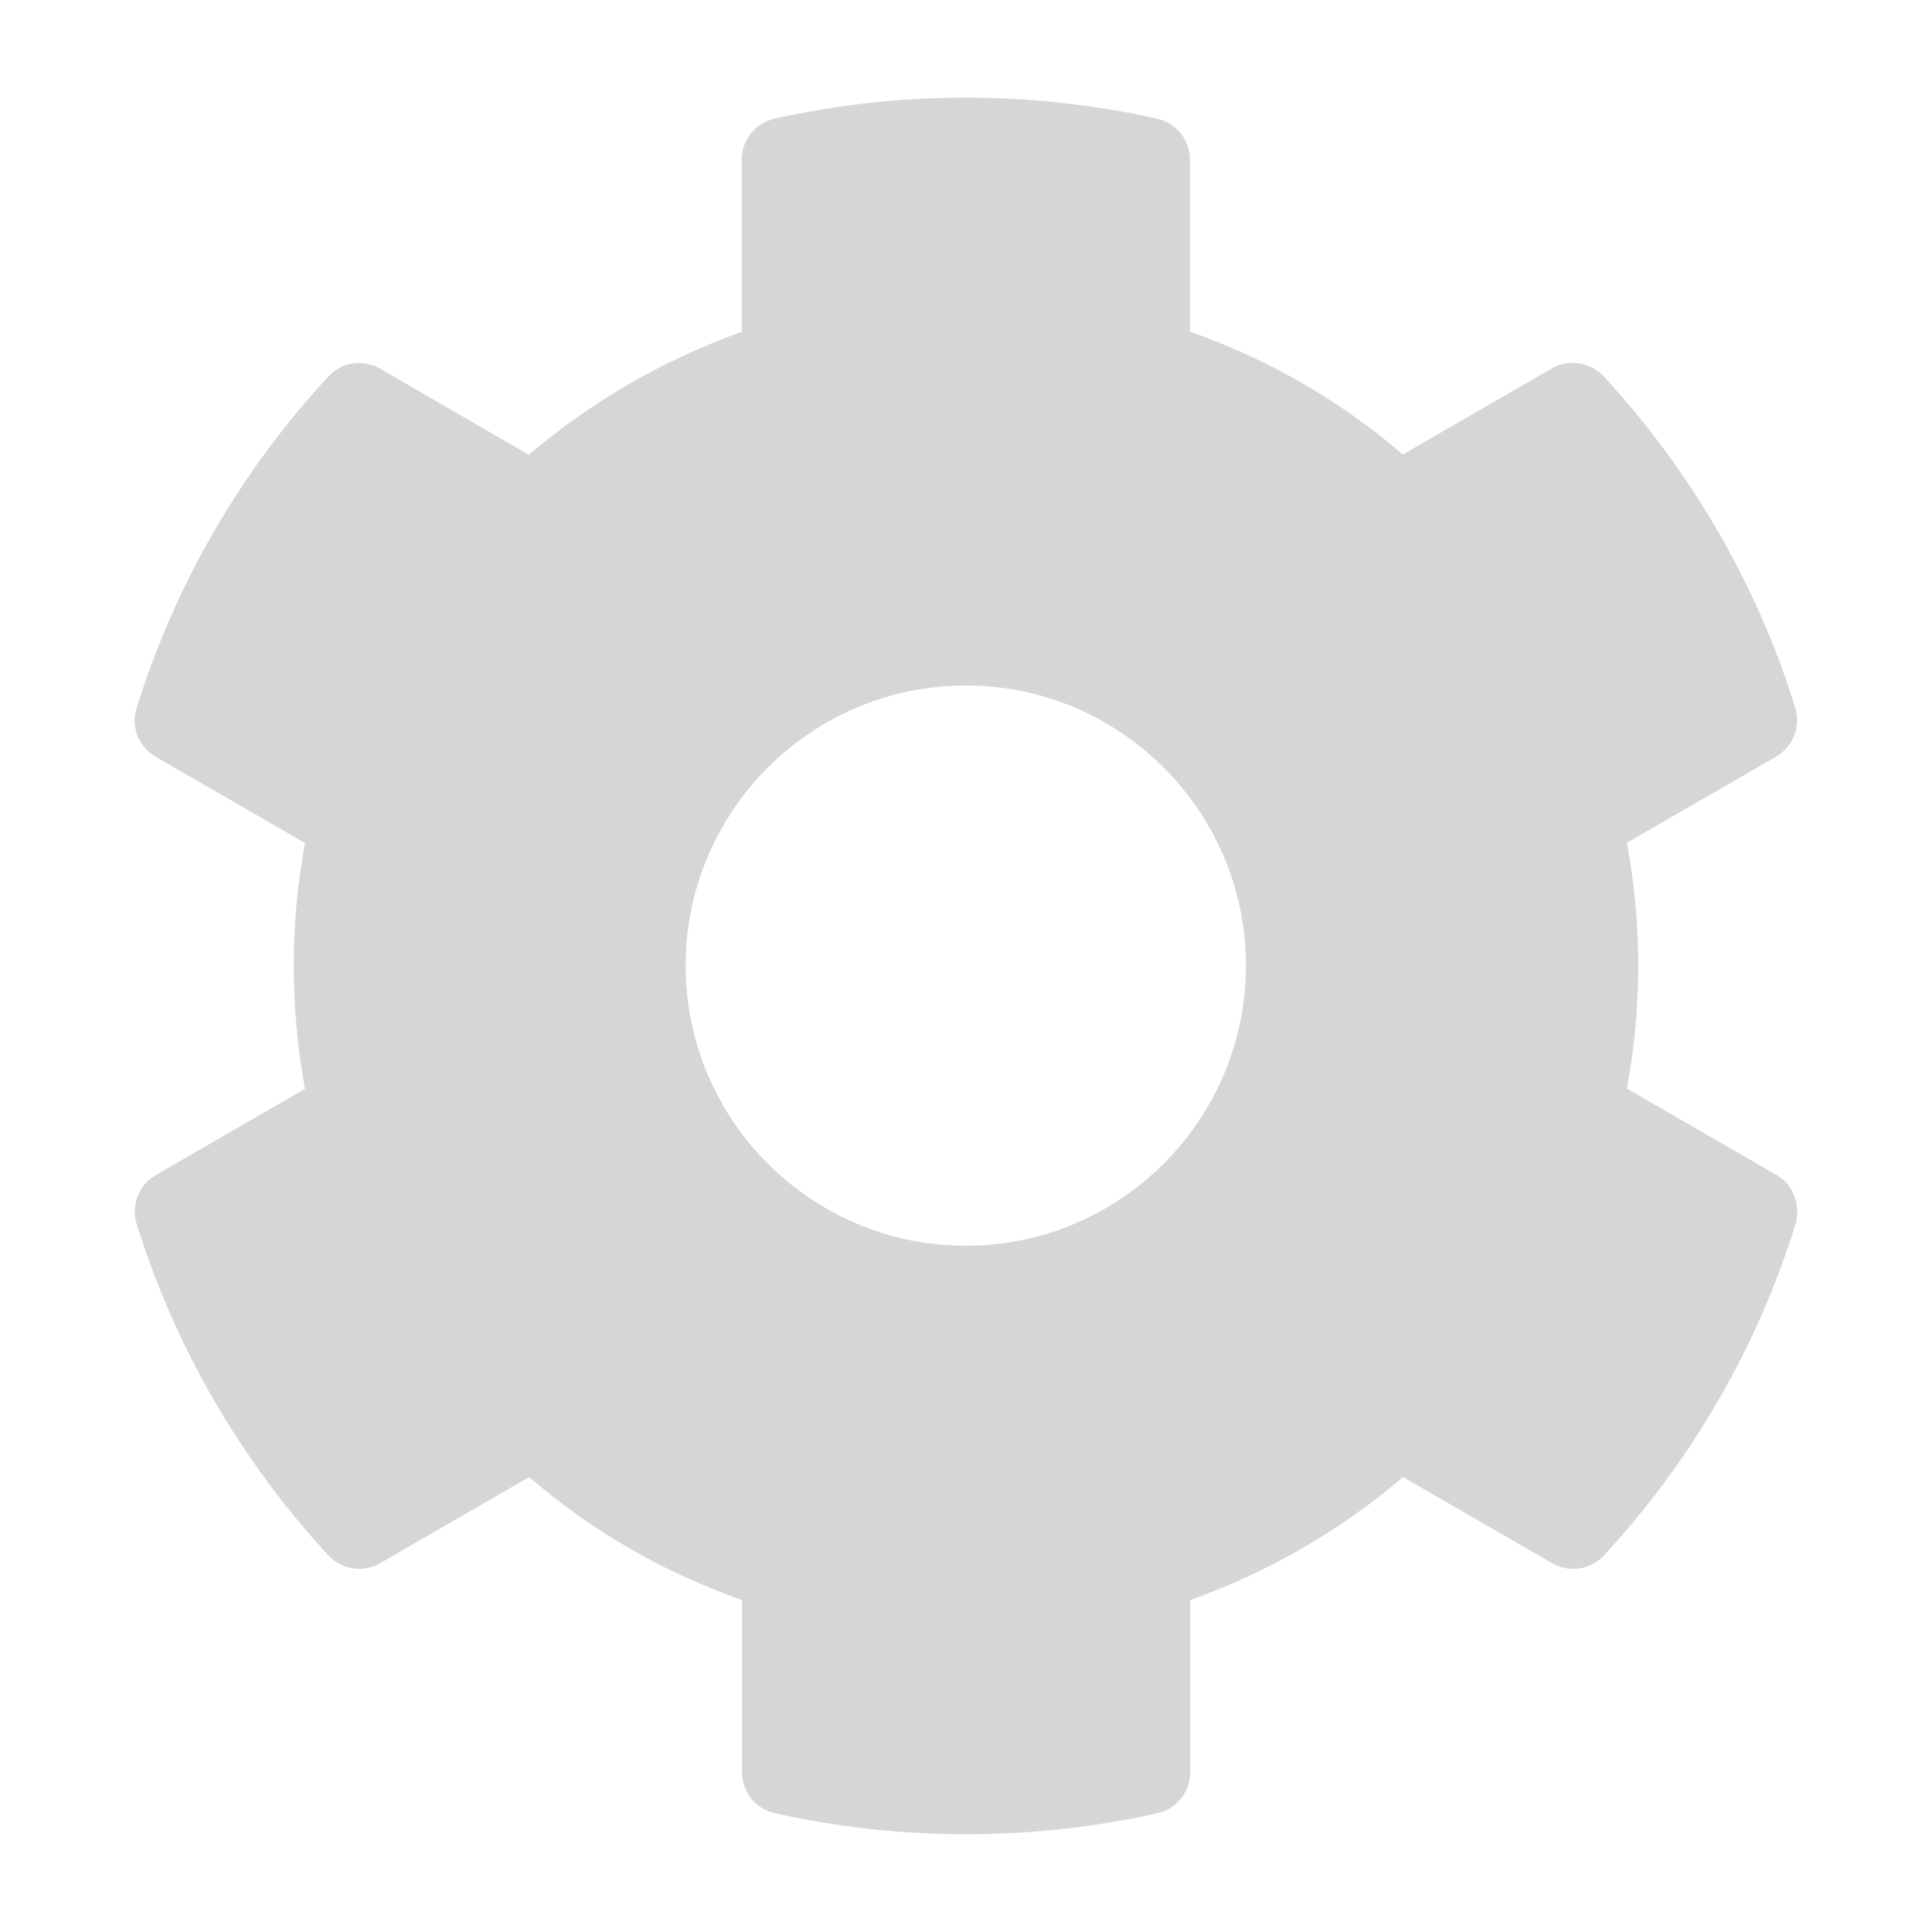 <?xml version="1.0" encoding="UTF-8"?>
<svg id="CogBG" xmlns="http://www.w3.org/2000/svg" viewBox="0 0 360 360">
  <defs>
    <style>
      .cls-1 {
        fill: #d6d6d6;
      }
    </style>
  </defs>
  <path class="cls-1" d="m330.94,218.89l-27.79-16.05c2.81-15.14,2.81-30.67,0-45.8l27.79-16.05c3.2-1.83,4.63-5.61,3.59-9.13-7.24-23.23-19.57-44.24-35.69-61.72-2.48-2.68-6.52-3.33-9.66-1.5l-27.79,16.05c-11.68-10.05-25.12-17.81-39.67-22.9V29.74c0-3.65-2.54-6.85-6.13-7.63-23.95-5.35-48.48-5.09-71.25,0-3.59.78-6.13,3.98-6.13,7.63v32.1c-14.48,5.15-27.93,12.92-39.67,22.9l-27.73-16.05c-3.2-1.83-7.18-1.24-9.66,1.5-16.12,17.42-28.45,38.43-35.69,61.72-1.11,3.52.39,7.31,3.59,9.13l27.79,16.05c-2.81,15.14-2.81,30.67,0,45.8l-27.79,16.05c-3.2,1.83-4.63,5.61-3.59,9.13,7.24,23.23,19.57,44.24,35.69,61.72,2.48,2.68,6.52,3.33,9.66,1.5l27.79-16.05c11.68,10.05,25.12,17.81,39.67,22.9v32.1c0,3.65,2.54,6.85,6.13,7.63,23.95,5.35,48.48,5.09,71.25,0,3.59-.78,6.13-3.98,6.13-7.63v-32.1c14.48-5.15,27.93-12.92,39.67-22.9l27.79,16.05c3.2,1.83,7.18,1.24,9.66-1.5,16.12-17.42,28.45-38.43,35.69-61.72.98-3.59-.46-7.37-3.65-9.2Zm-150.98,13.24c-28.77,0-52.2-23.42-52.2-52.2s23.42-52.2,52.2-52.2,52.2,23.42,52.2,52.2-23.42,52.2-52.2,52.2Z"/>
</svg>